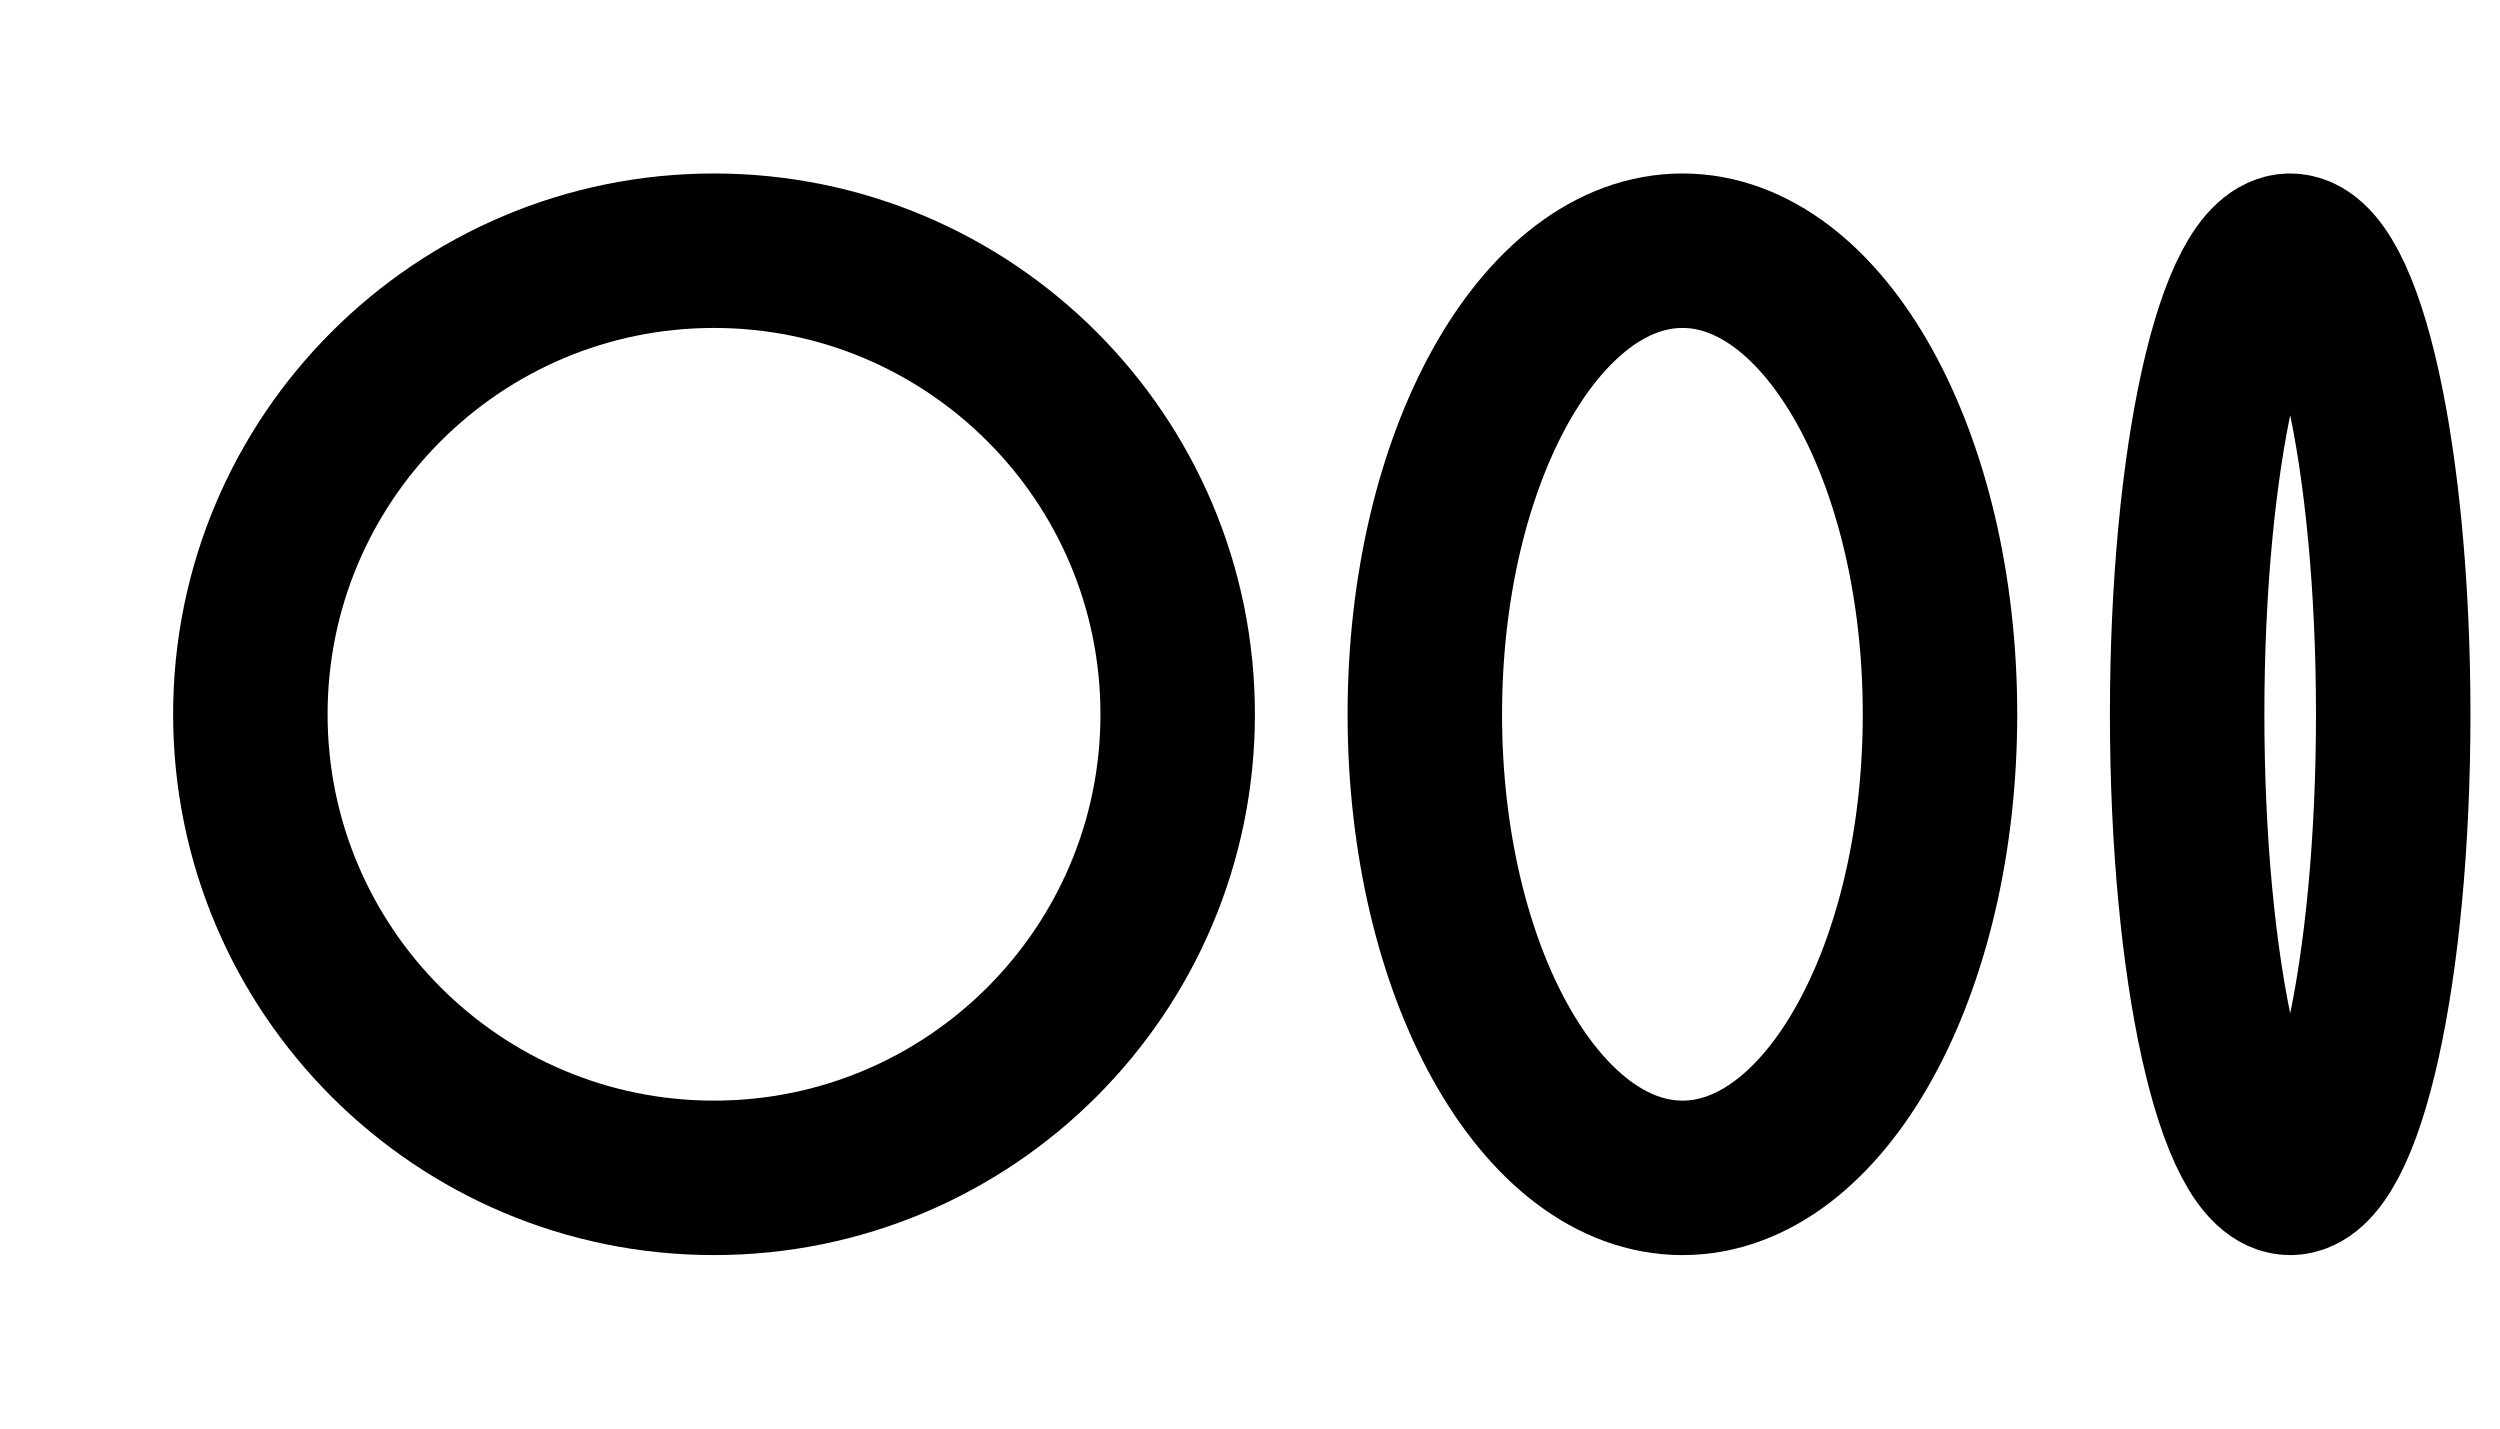 <svg width="14" height="8" viewBox="0 0 14 8" fill="none" xmlns="http://www.w3.org/2000/svg">
<path d="M3.998 6.596C5.432 6.596 6.595 5.434 6.595 4C6.595 2.566 5.432 1.404 3.998 1.404C2.565 1.404 1.402 2.566 1.402 4C1.402 5.434 2.565 6.596 3.998 6.596Z" stroke="currentColor" stroke-width="0.865"/>
<path d="M9.422 6.596C10.218 6.596 10.864 5.434 10.864 4C10.864 2.566 10.218 1.404 9.422 1.404C8.625 1.404 7.979 2.566 7.979 4C7.979 5.434 8.625 6.596 9.422 6.596Z" stroke="currentColor" stroke-width="0.865"/>
<path d="M12.825 6.596C13.144 6.596 13.402 5.434 13.402 4C13.402 2.566 13.144 1.404 12.825 1.404C12.507 1.404 12.248 2.566 12.248 4C12.248 5.434 12.507 6.596 12.825 6.596Z" stroke="currentColor" stroke-width="0.865"/>
</svg>
